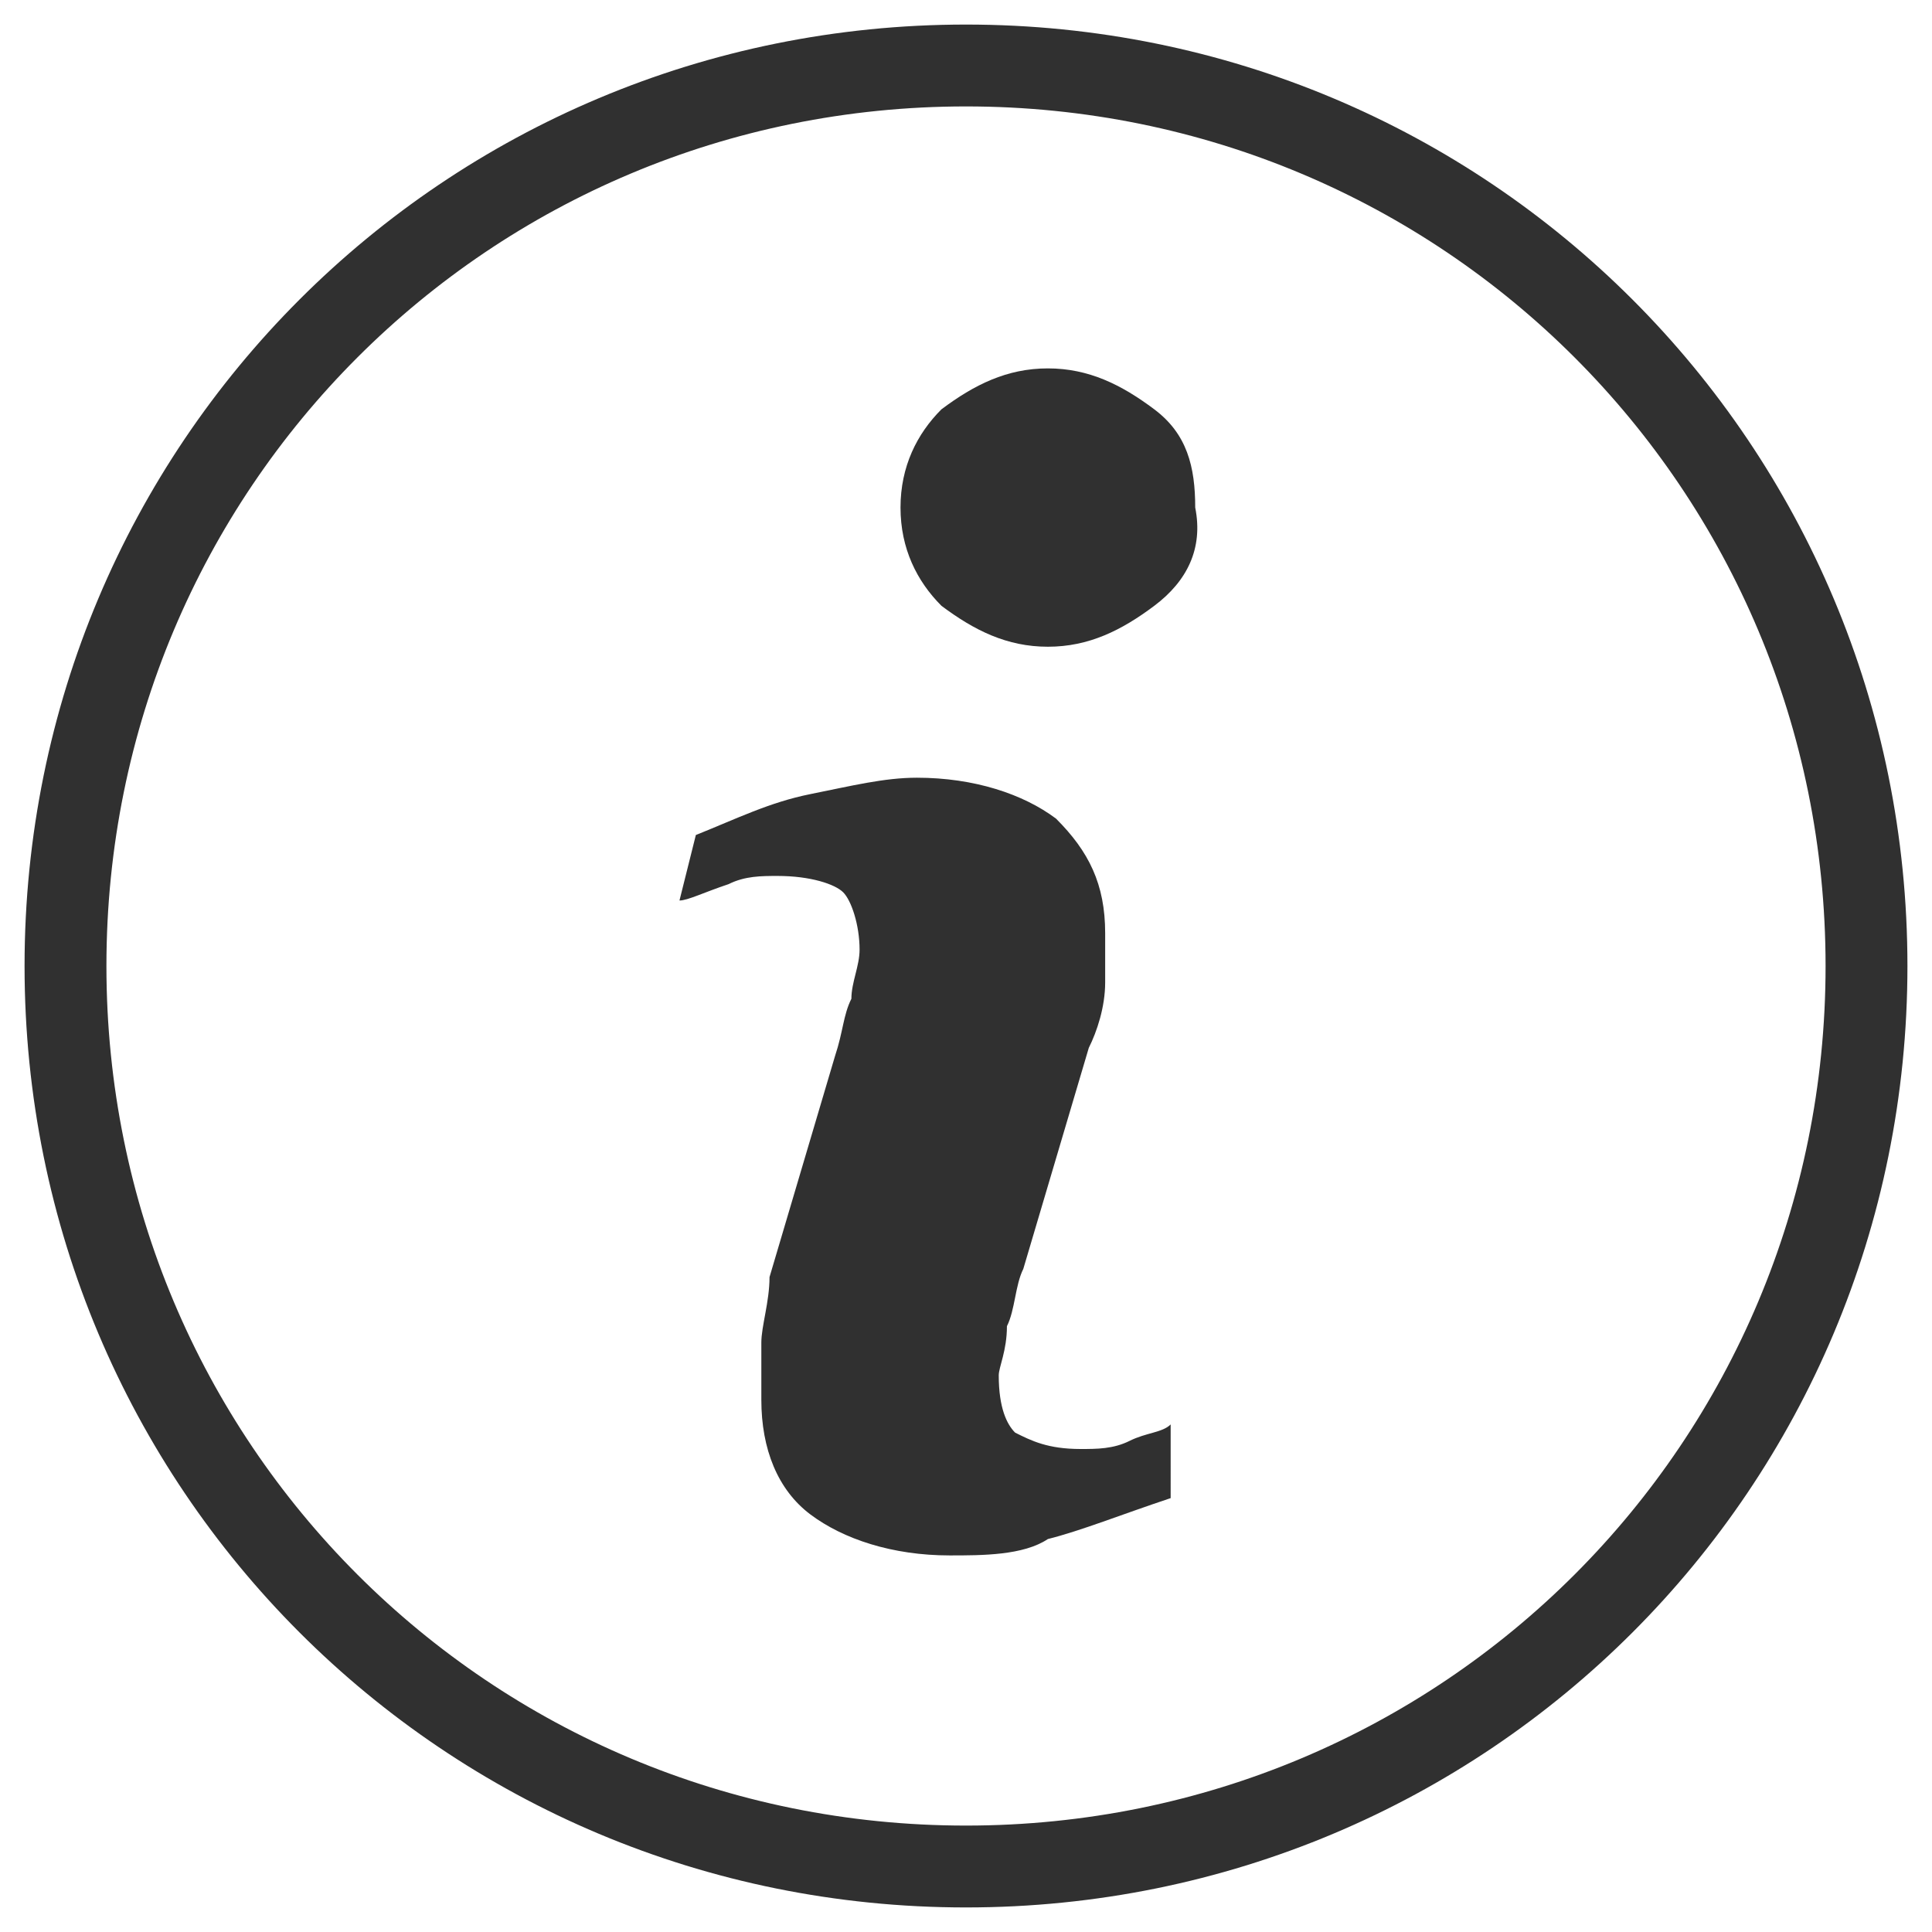 <?xml version="1.0" encoding="utf-8"?>
<!-- Generator: Adobe Illustrator 23.0.4, SVG Export Plug-In . SVG Version: 6.00 Build 0)  -->
<svg version="1.1" id="Capa_1" xmlns="http://www.w3.org/2000/svg" xmlns:xlink="http://www.w3.org/1999/xlink" x="0px" y="0px"
	 viewBox="0 0 23.6 23.6" style="enable-background:new 0 0 23.6 23.6;" xml:space="preserve">
<style type="text/css">
	.st0{fill:none;stroke:#303030;stroke-miterlimit:10;}
	.st1{fill:#303030;}
</style>
<path class="st0" d="M11.8,0.8c-6.1,0-11,4.9-11,11s4.9,11,11,11s11-4.9,11-11S17.9,0.8,11.8,0.8z"/>
<g>
	<path class="st1" d="M14.3,18.3c-0.6,0.2-1.1,0.4-1.5,0.5C12.5,19,12,19,11.6,19c-0.7,0-1.3-0.2-1.7-0.5s-0.6-0.8-0.6-1.4
		c0-0.2,0-0.4,0-0.7c0-0.2,0.1-0.5,0.1-0.8l0.8-2.7c0.1-0.3,0.1-0.5,0.2-0.7c0-0.2,0.1-0.4,0.1-0.6c0-0.3-0.1-0.6-0.2-0.7
		c-0.1-0.1-0.4-0.2-0.8-0.2c-0.2,0-0.4,0-0.6,0.1C8.6,10.9,8.4,11,8.3,11l0.2-0.8C9,10,9.4,9.8,9.9,9.7c0.5-0.1,0.9-0.2,1.3-0.2
		c0.7,0,1.3,0.2,1.7,0.5c0.4,0.4,0.6,0.8,0.6,1.4c0,0.1,0,0.3,0,0.6c0,0.3-0.1,0.6-0.2,0.8l-0.8,2.7c-0.1,0.2-0.1,0.5-0.2,0.7
		c0,0.3-0.1,0.5-0.1,0.6c0,0.4,0.1,0.6,0.2,0.7c0.2,0.1,0.4,0.2,0.8,0.2c0.2,0,0.4,0,0.6-0.1c0.2-0.1,0.4-0.1,0.5-0.2L14.3,18.3z"/>
	<path class="st1" d="M14.1,7.4c-0.4,0.3-0.8,0.5-1.3,0.5c-0.5,0-0.9-0.2-1.3-0.5C11.2,7.1,11,6.7,11,6.2c0-0.5,0.2-0.9,0.5-1.2
		c0.4-0.3,0.8-0.5,1.3-0.5c0.5,0,0.9,0.2,1.3,0.5c0.4,0.3,0.5,0.7,0.5,1.2C14.7,6.7,14.5,7.1,14.1,7.4z"/>
</g>
</svg>
